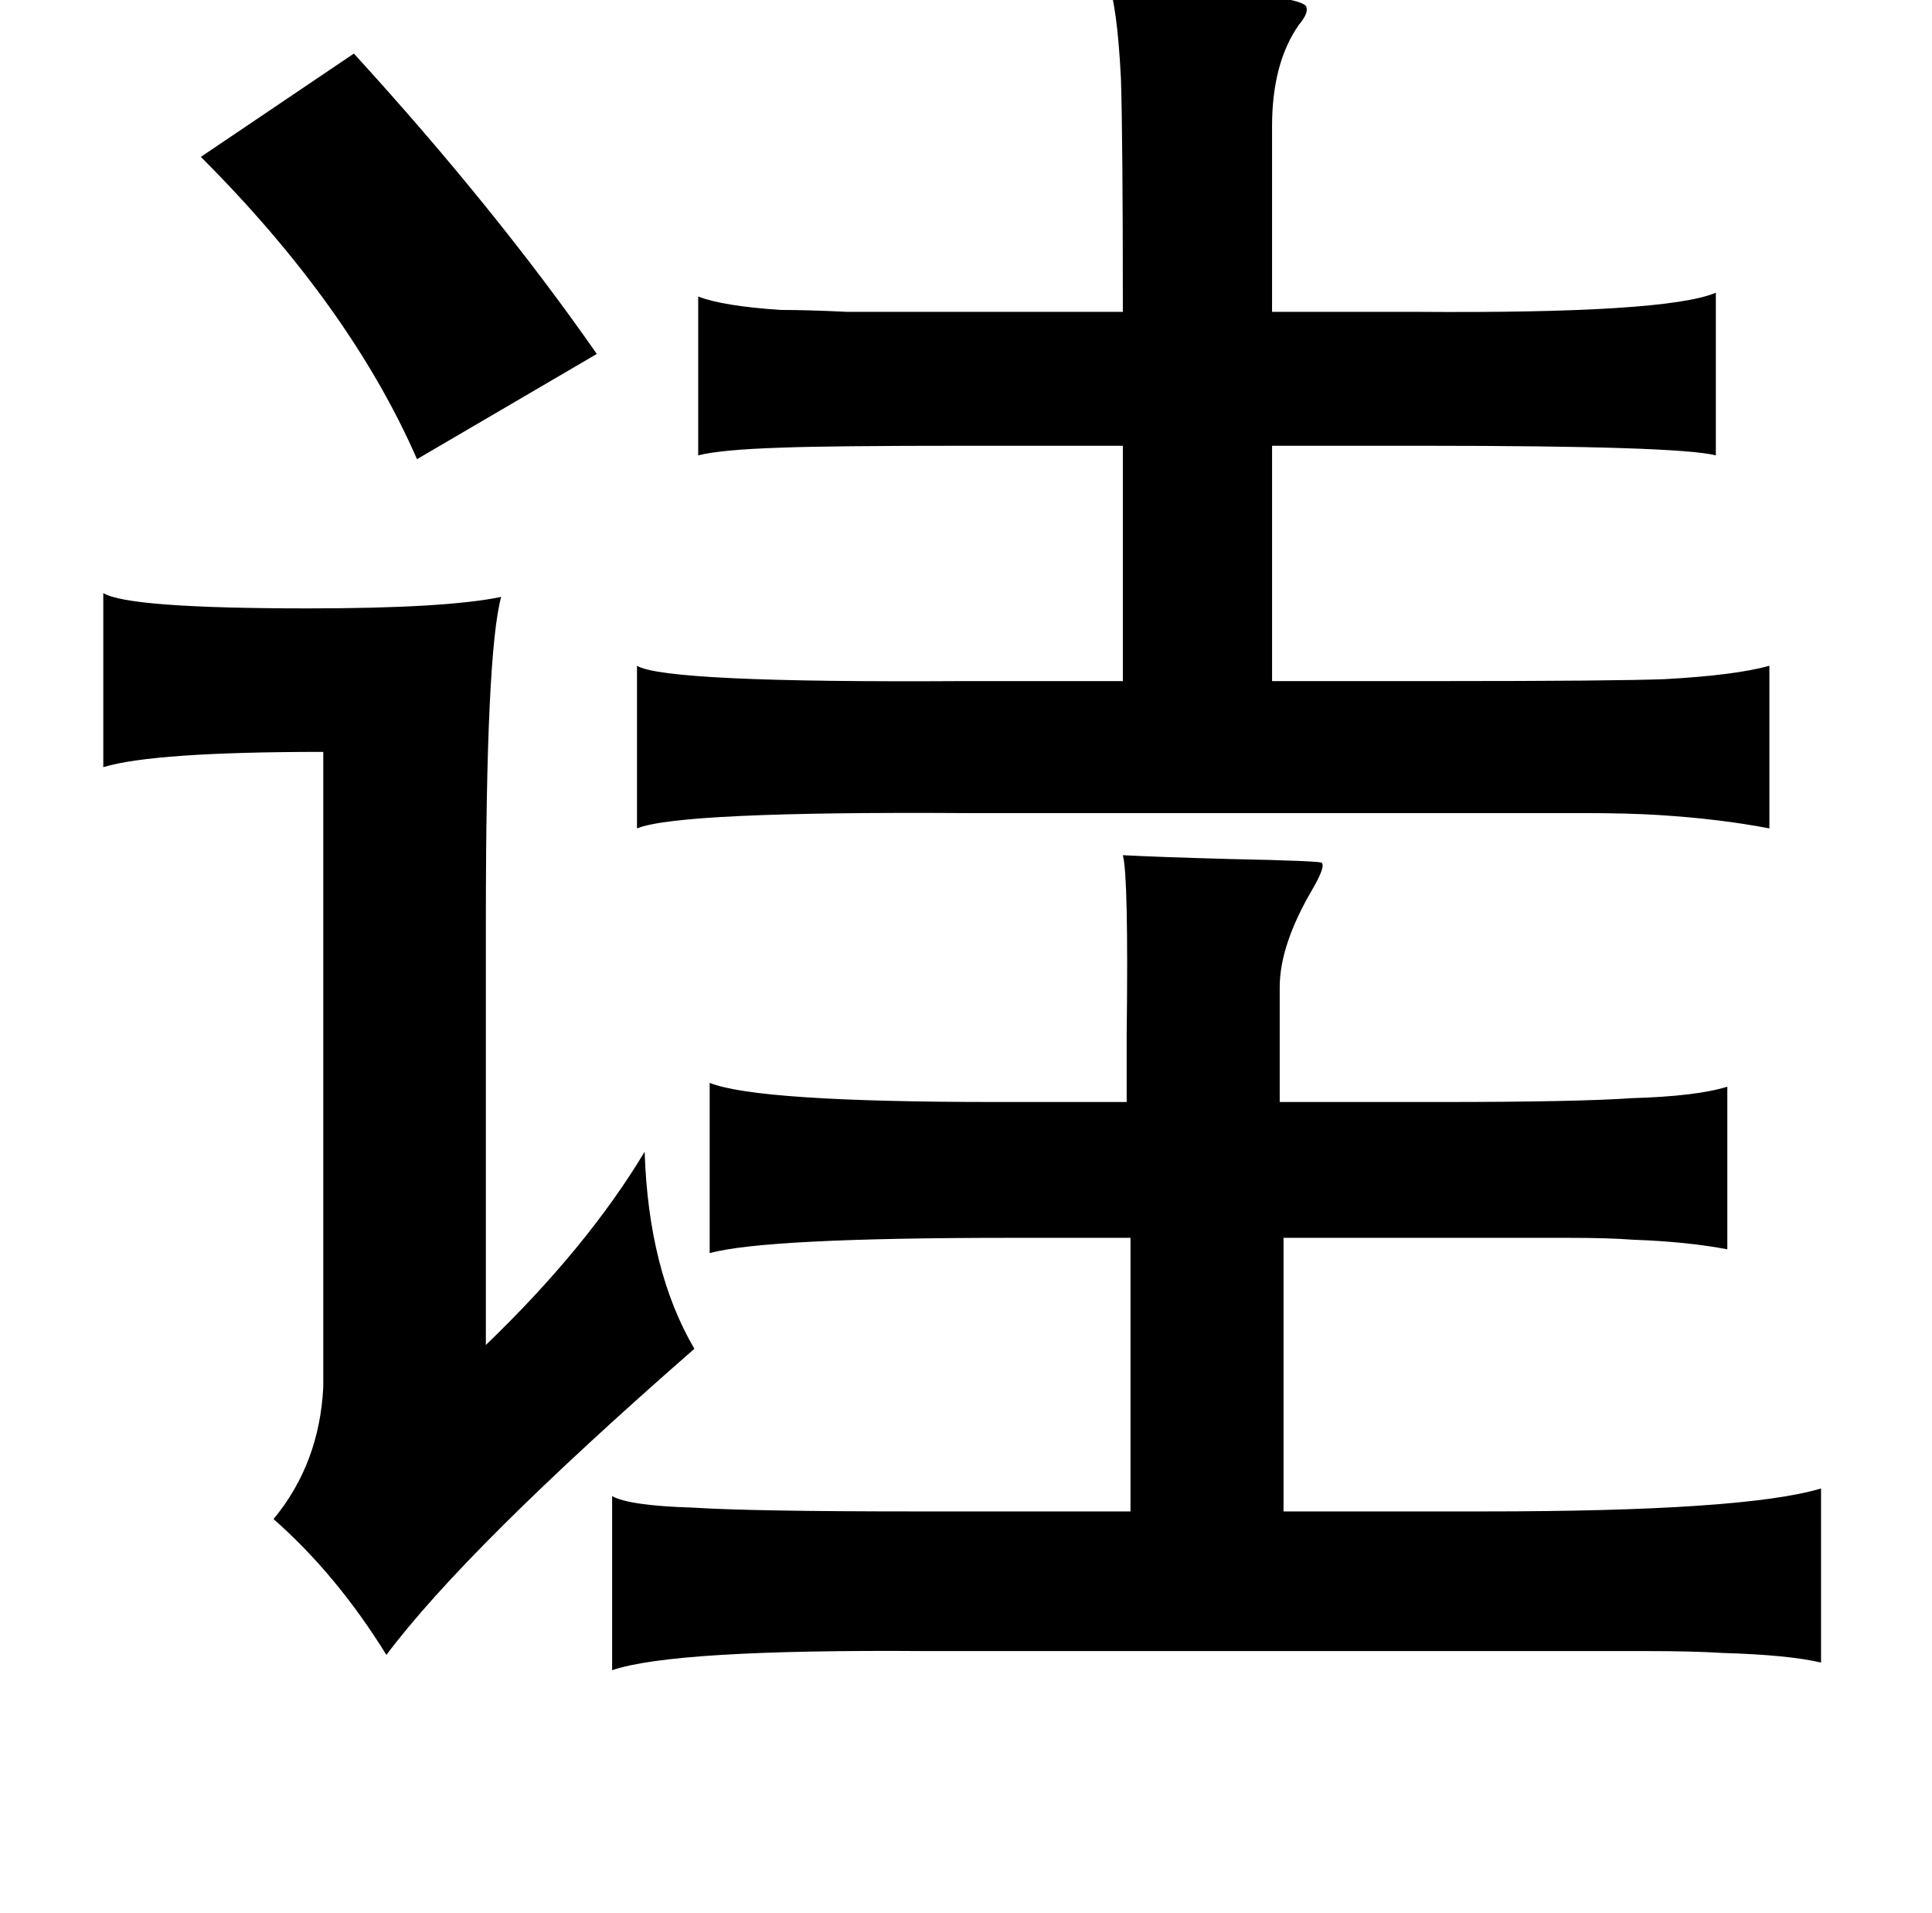<?xml version="1.0" standalone="no"?>
<!DOCTYPE svg PUBLIC "-//W3C//DTD SVG 1.1//EN" "http://www.w3.org/Graphics/SVG/1.1/DTD/svg11.dtd" >
<svg xmlns="http://www.w3.org/2000/svg" xmlns:xlink="http://www.w3.org/1999/xlink" version="1.1" viewBox="-10 0 1010 1000">
   <path fill="currentColor"
d="M569 -10q105 7 104 14q1 3 -4 9q-14 20 -14 53v97h75q131 1 157 -10v85q-20 -5 -153 -5h-79v123h89q88 0 116 -1q37 -2 55 -7v85q-26 -5 -58 -7q-16 -1 -39 -1h-68h-254q-151 -1 -173 8v-85q15 9 171 8h83v-123h-83q-70 0 -96 1q-31 1 -43 4v-83q13 5 43 7q14 0 35 1h55
h89q0 -90 -1 -122q-2 -39 -7 -51zM175 28q74 81 127 157l-94 55q-35 -80 -113 -158zM44 310q13 8 107 8q72 0 101 -6q-8 29 -8 169v222q53 -51 83 -101q2 62 26 103q-119 104 -161 160q-26 -42 -59 -71q24 -29 26 -69v-332q-89 0 -115 8v-91zM577 447q19 1 56 2q48 1 48 2
q2 2 -5 14q-17 29 -17 51v60h85q70 0 99 -2q34 -1 50 -6v85q-21 -4 -49 -5q-13 -1 -34 -1h-62h-87v143h105q136 0 176 -12v91q-17 -4 -51 -5q-16 -1 -40 -1h-71h-306q-132 -1 -164 10v-91q9 5 42 6q31 2 116 2h113v-143h-63q-128 0 -157 8v-89q25 10 149 10h69v-35
q1 -83 -2 -94z" />
</svg>
